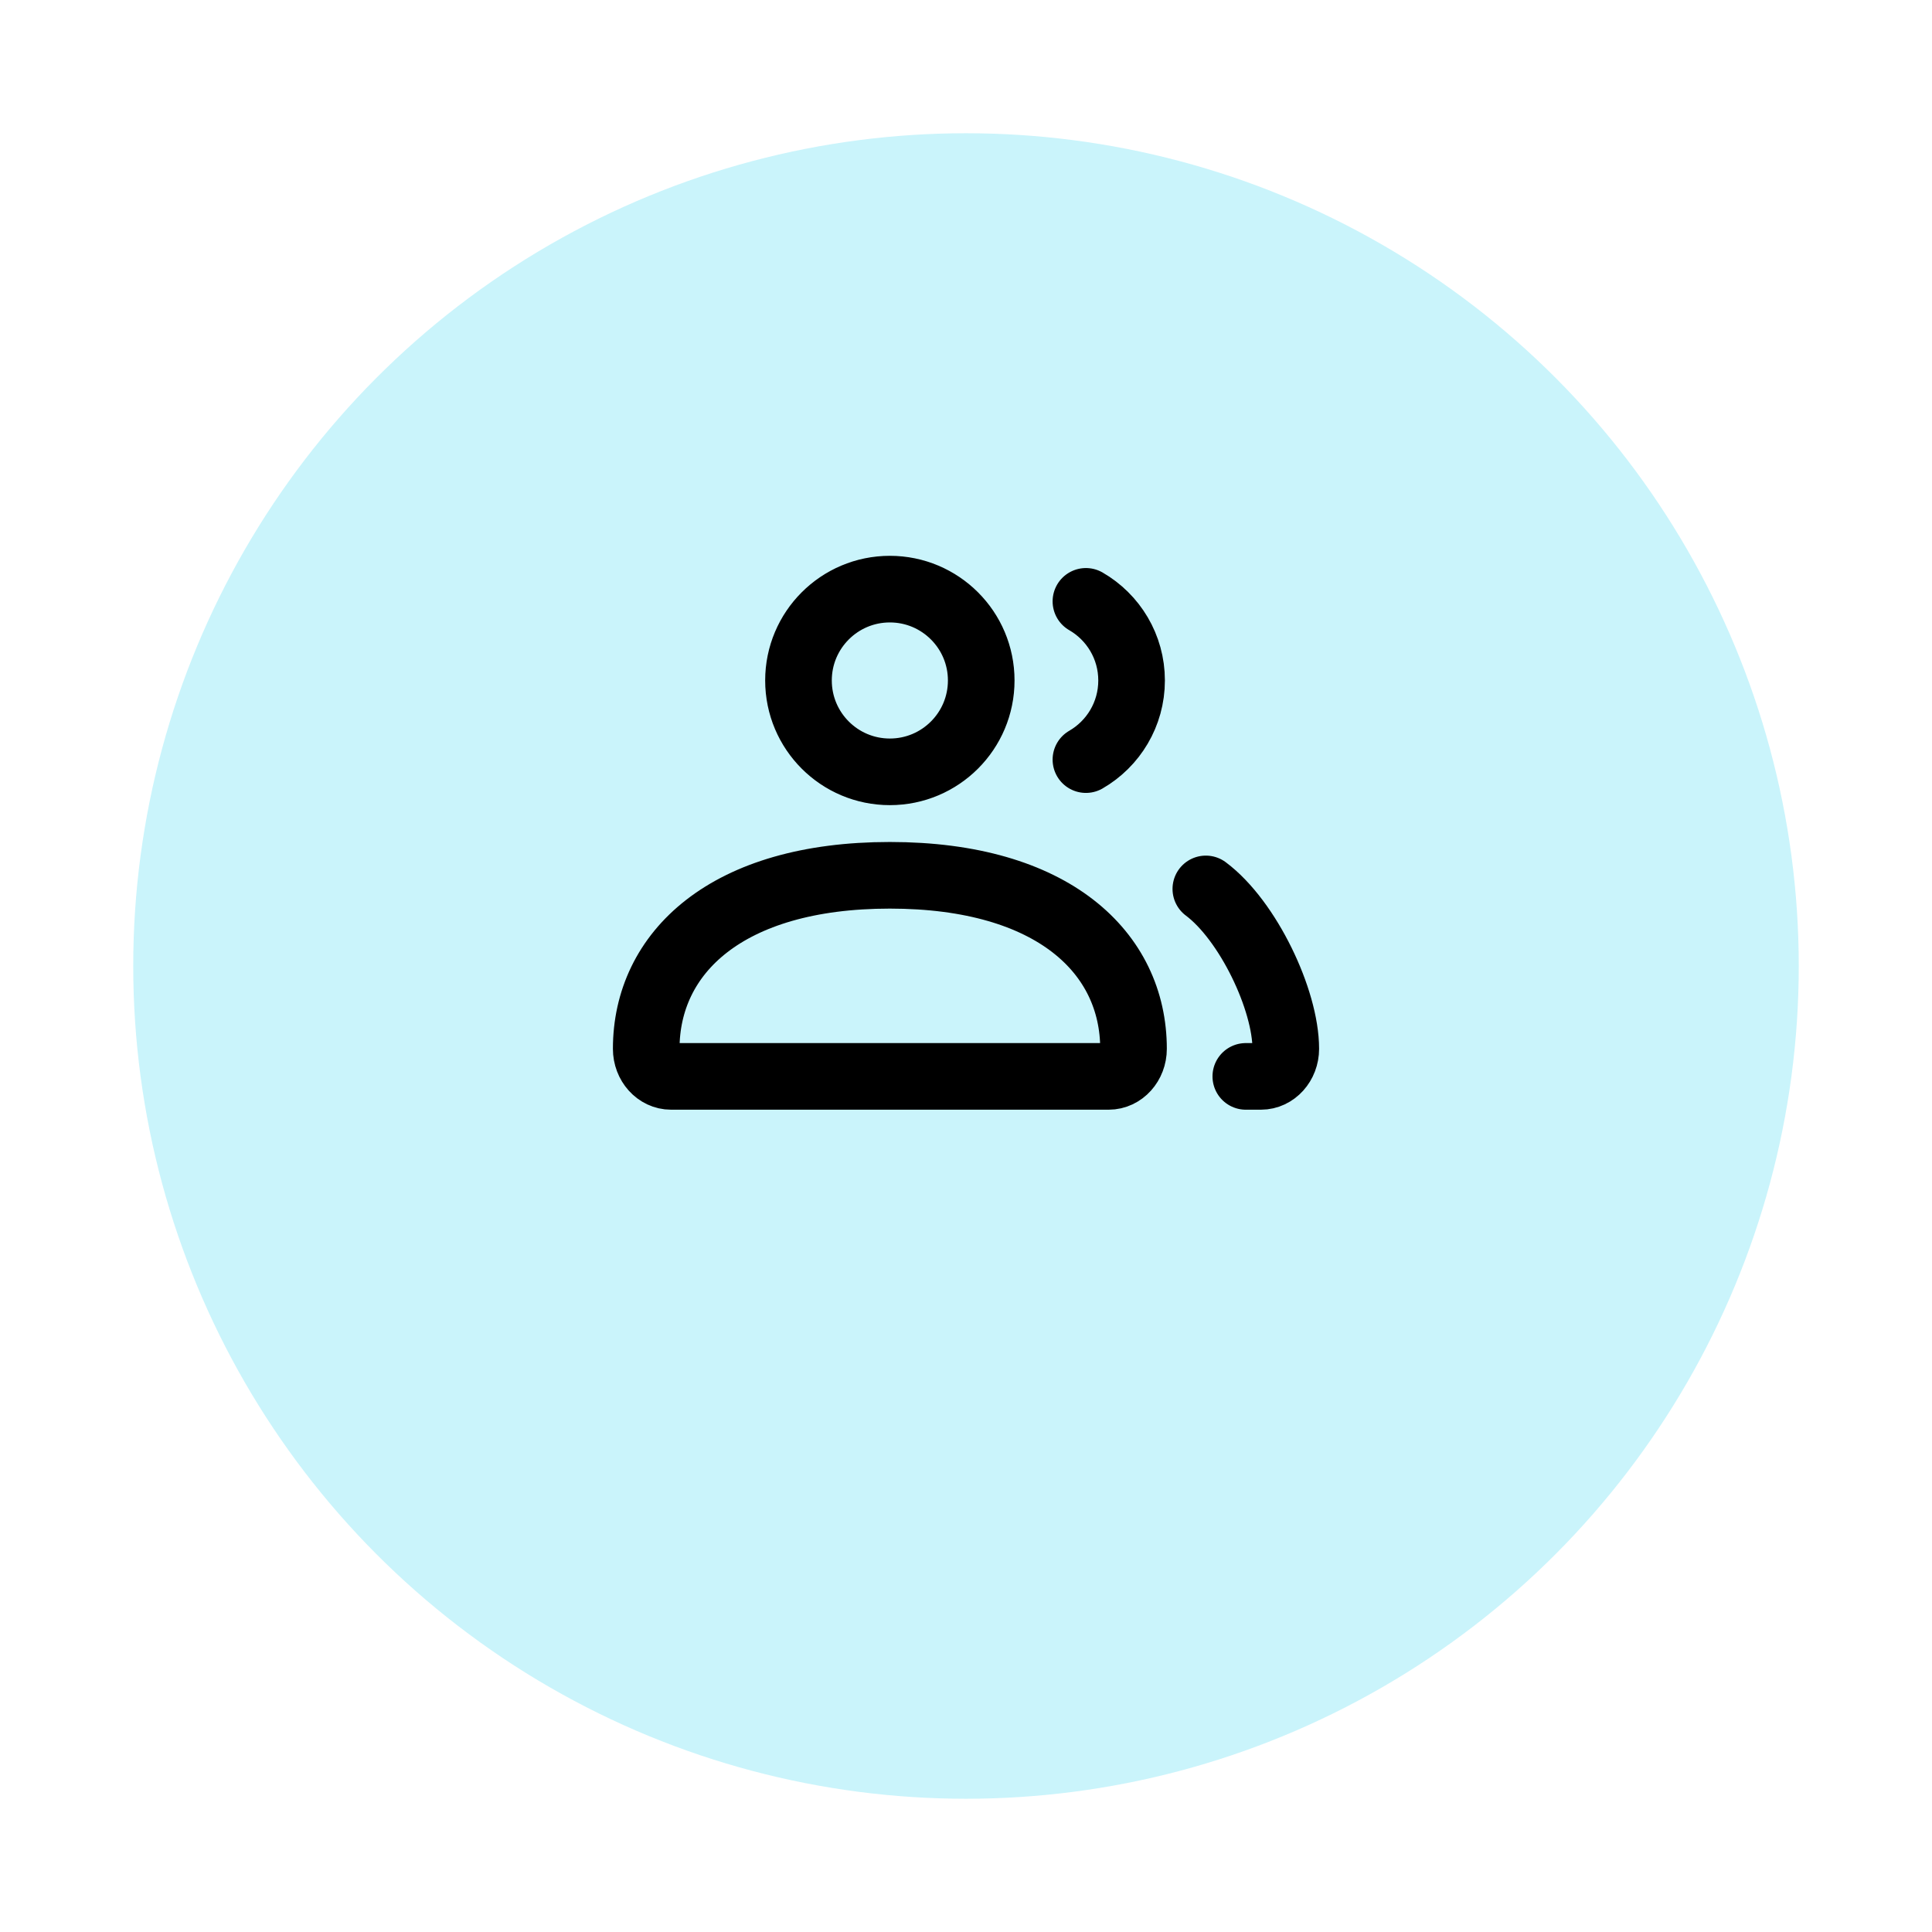 <svg width="58" height="58" viewBox="0 0 58 58" fill="none" xmlns="http://www.w3.org/2000/svg">
<g filter="url(#filter0_d_751_181)">
<circle cx="29" cy="25" r="25" fill="#CAF4FB"/>
</g>
<path d="M36.2 26.686C37.467 27.633 38.6 30.017 38.6 31.486C38.6 31.943 38.266 32.314 37.854 32.314H37.4M32.6 22.804C33.42 22.33 33.971 21.444 33.971 20.428C33.971 19.413 33.42 18.527 32.6 18.053M20.146 32.314H33.283C33.695 32.314 34.029 31.943 34.029 31.486C34.029 28.609 31.625 26.277 26.714 26.277C21.803 26.277 19.4 28.609 19.4 31.486C19.4 31.943 19.734 32.314 20.146 32.314ZM29.457 20.428C29.457 21.943 28.229 23.171 26.714 23.171C25.199 23.171 23.971 21.943 23.971 20.428C23.971 18.914 25.199 17.686 26.714 17.686C28.229 17.686 29.457 18.914 29.457 20.428Z" stroke="black" stroke-width="2" stroke-linecap="round"/>
<defs>
<filter id="filter0_d_751_181" x="0" y="0" width="58" height="58" filterUnits="userSpaceOnUse" color-interpolation-filters="sRGB">
<feFlood flood-opacity="0" result="BackgroundImageFix"/>
<feColorMatrix in="SourceAlpha" type="matrix" values="0 0 0 0 0 0 0 0 0 0 0 0 0 0 0 0 0 0 127 0" result="hardAlpha"/>
<feOffset dy="4"/>
<feGaussianBlur stdDeviation="2"/>
<feComposite in2="hardAlpha" operator="out"/>
<feColorMatrix type="matrix" values="0 0 0 0 0 0 0 0 0 0 0 0 0 0 0 0 0 0 0.25 0"/>
<feBlend mode="normal" in2="BackgroundImageFix" result="effect1_dropShadow_751_181"/>
<feBlend mode="normal" in="SourceGraphic" in2="effect1_dropShadow_751_181" result="shape"/>
</filter>
</defs>
</svg>
